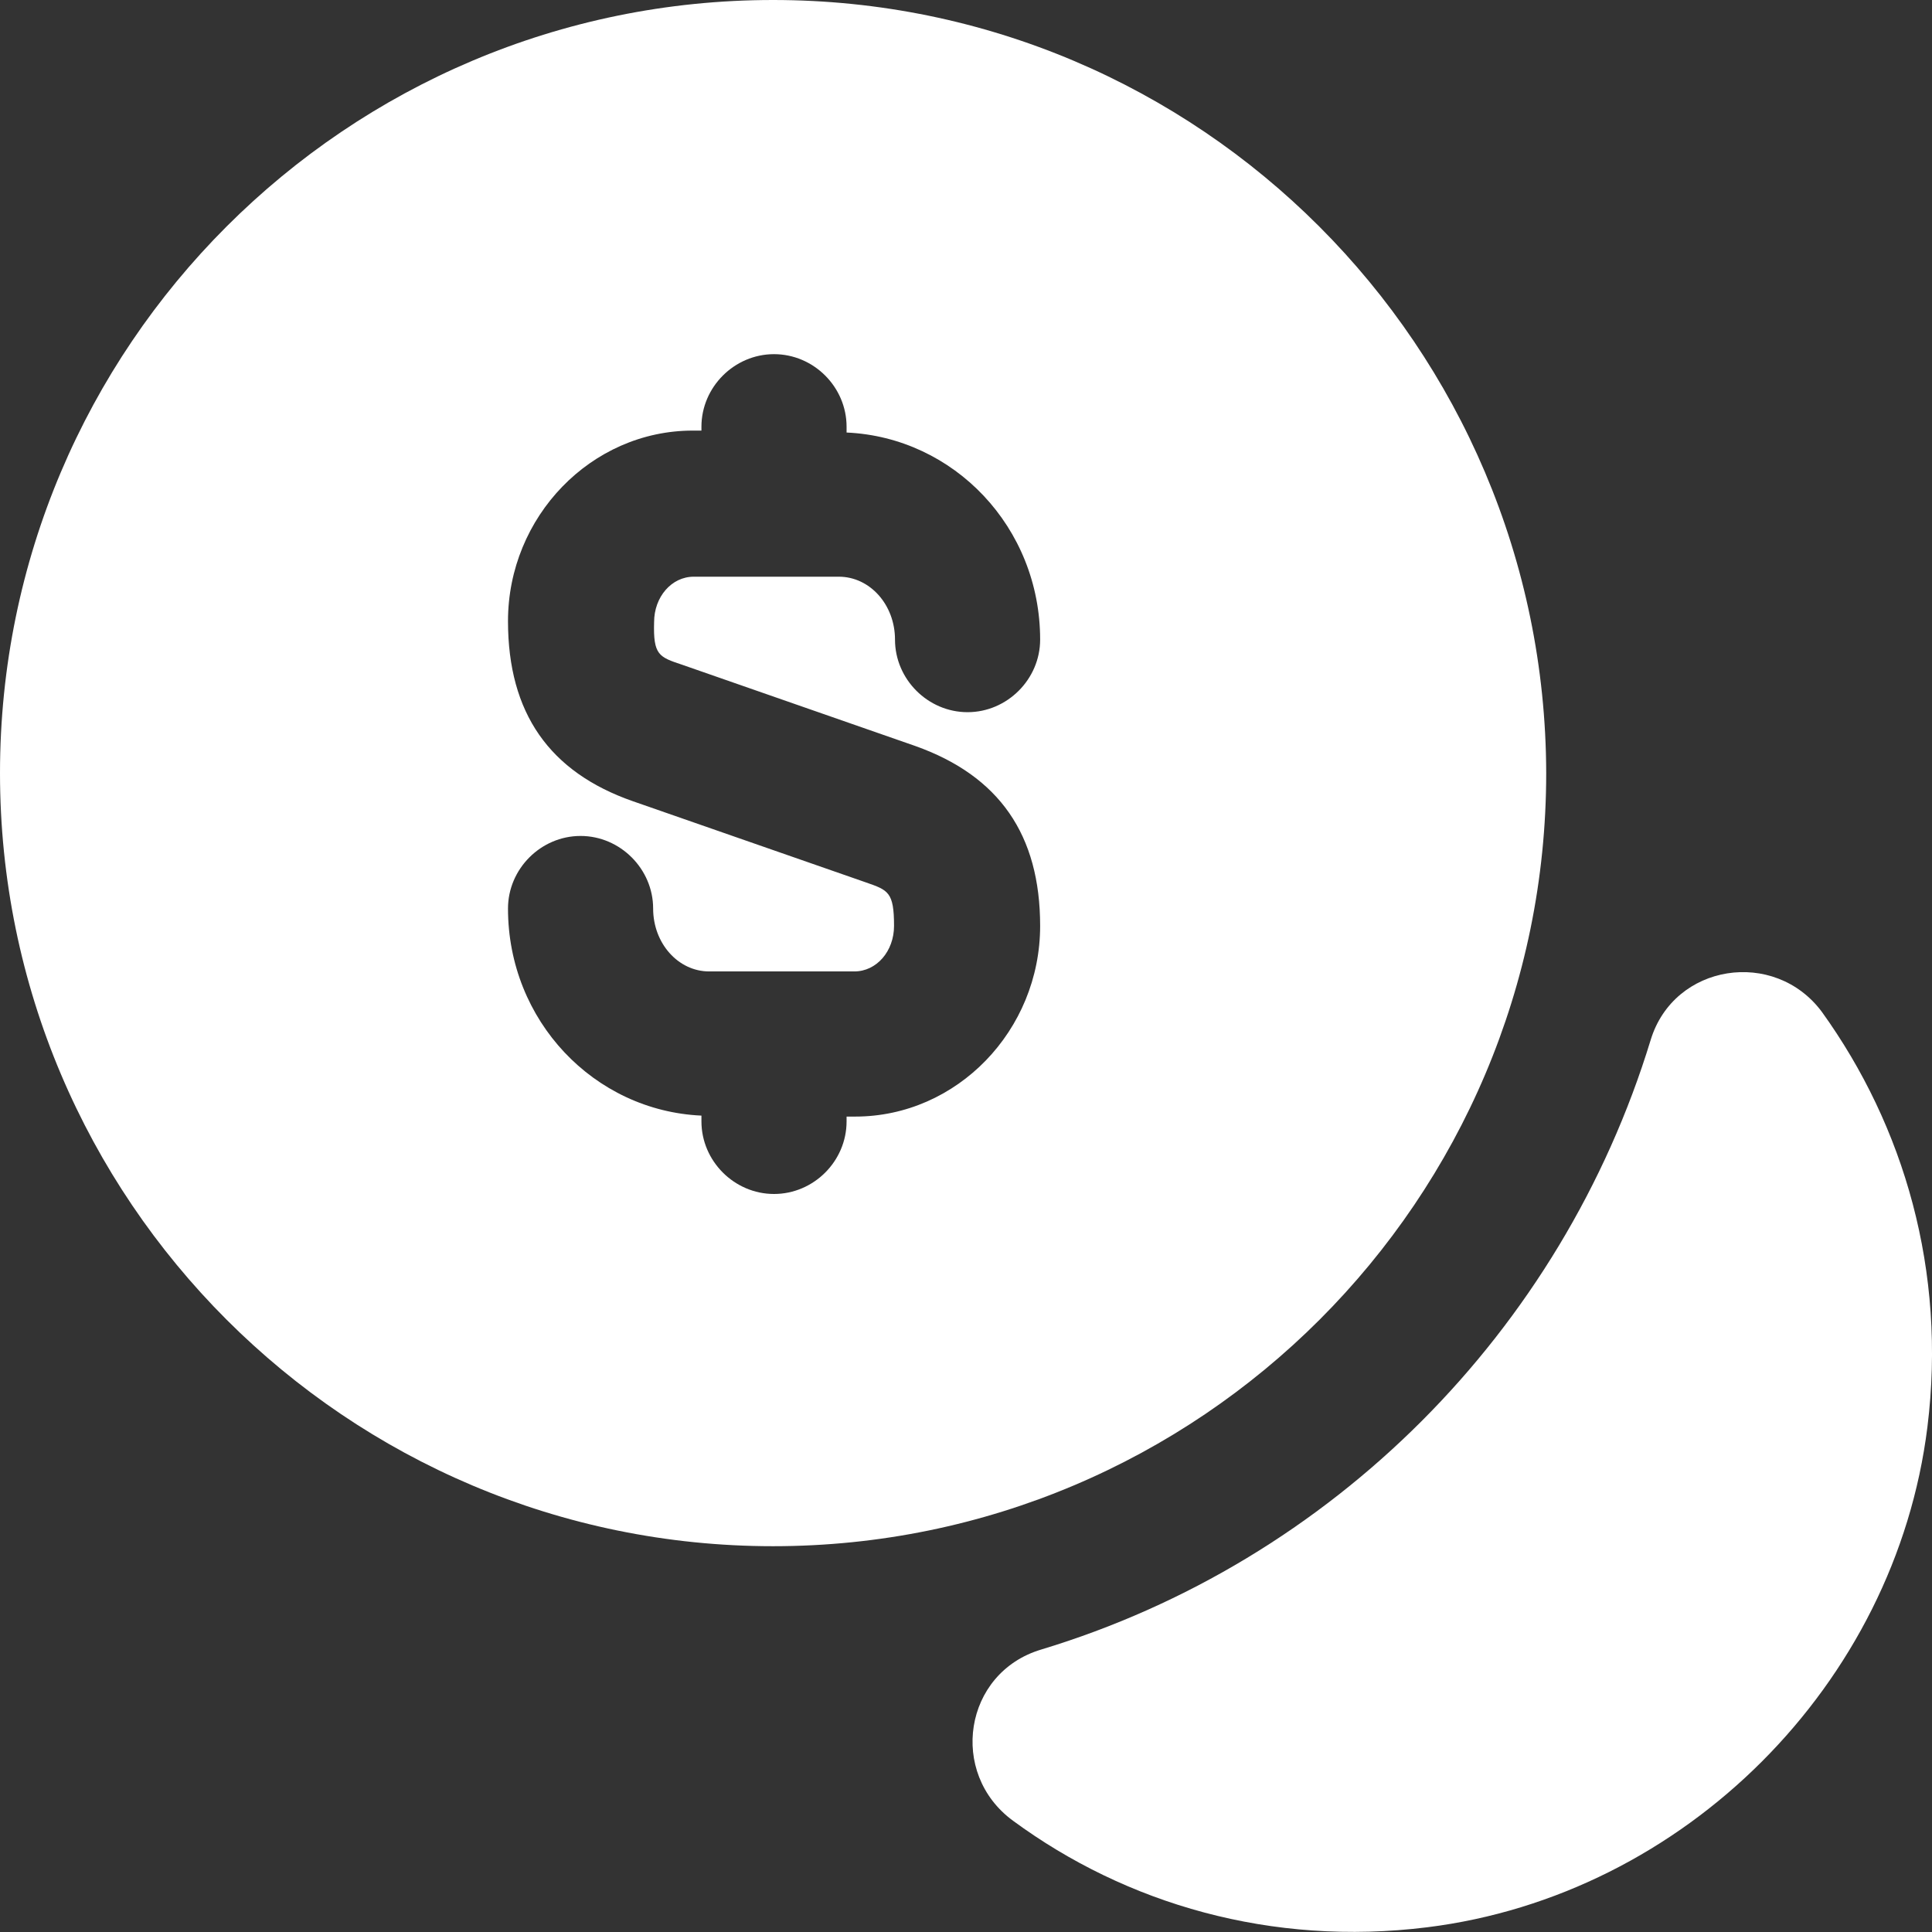 <svg width="16" height="16" viewBox="0 0 16 16" fill="none" xmlns="http://www.w3.org/2000/svg">
<rect x="0" y="0" width="16" height="16" fill="#333333" stroke="none"/>
<path d="M15.962 11.818C15.697 13.949 13.95 15.696 11.819 15.961C10.529 16.121 9.327 15.768 8.39 15.079C7.853 14.687 7.981 13.853 8.622 13.661C11.034 12.932 12.933 11.025 13.67 8.613C13.862 7.98 14.696 7.852 15.088 8.38C15.769 9.326 16.122 10.528 15.962 11.818Z" fill="white"/>
<path d="M6.402 0C2.869 0 0 2.869 0 6.402C0 9.936 2.869 12.805 6.402 12.805C9.936 12.805 12.805 9.936 12.805 6.402C12.797 2.869 9.936 0 6.402 0ZM5.649 5.505L7.58 6.178C8.277 6.426 8.614 6.915 8.614 7.668C8.614 8.534 7.925 9.247 7.083 9.247H7.011V9.287C7.011 9.616 6.739 9.888 6.41 9.888C6.082 9.888 5.809 9.616 5.809 9.287V9.239C4.92 9.199 4.207 8.454 4.207 7.524C4.207 7.196 4.479 6.923 4.808 6.923C5.136 6.923 5.409 7.196 5.409 7.524C5.409 7.813 5.617 8.045 5.873 8.045H7.075C7.26 8.045 7.404 7.877 7.404 7.668C7.404 7.388 7.356 7.372 7.172 7.308L5.24 6.635C4.551 6.394 4.207 5.906 4.207 5.144C4.207 4.279 4.896 3.566 5.737 3.566H5.809V3.534C5.809 3.205 6.082 2.933 6.41 2.933C6.739 2.933 7.011 3.205 7.011 3.534V3.582C7.901 3.622 8.614 4.367 8.614 5.297C8.614 5.625 8.341 5.898 8.013 5.898C7.684 5.898 7.412 5.625 7.412 5.297C7.412 5.008 7.204 4.776 6.947 4.776H5.745C5.561 4.776 5.417 4.944 5.417 5.152C5.409 5.425 5.457 5.441 5.649 5.505Z" fill="white"/>
</svg>
